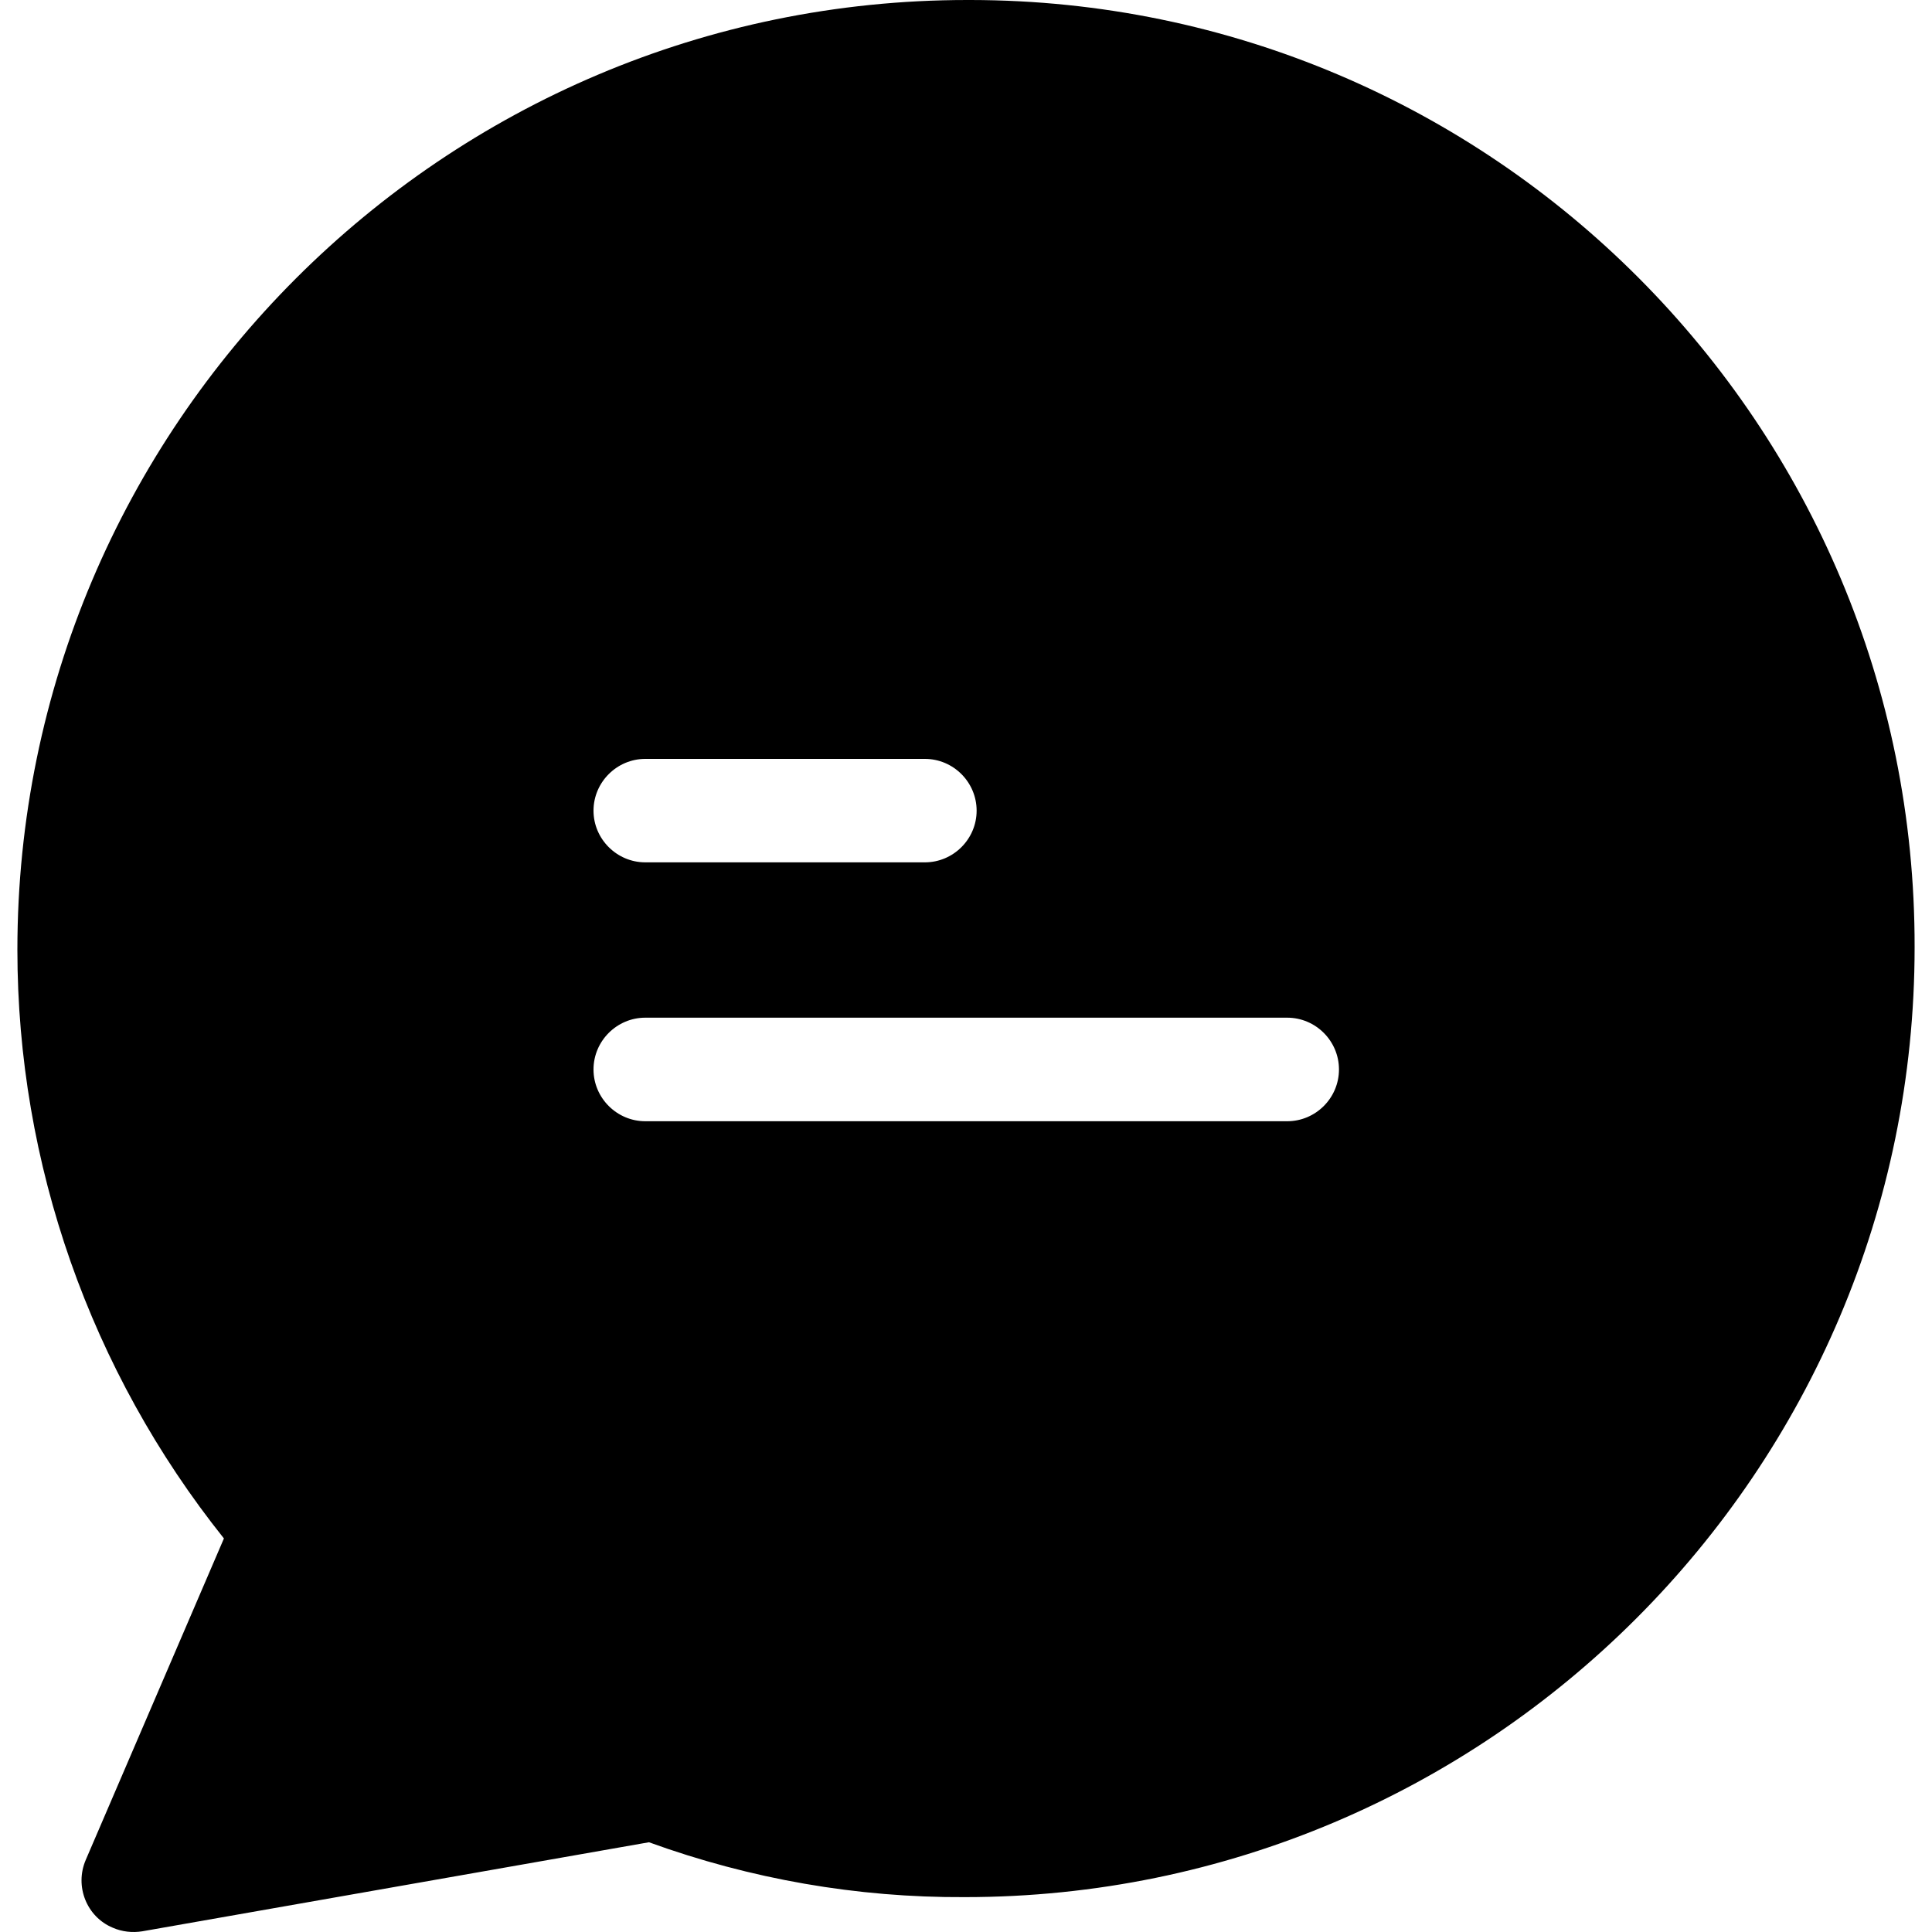 <svg width="1em" height="1em" viewBox="0 0 20 20" fill="currentColor" xmlns="http://www.w3.org/2000/svg">
<path d="M10.046 0C10.04 0 10.03 0 10.013 0C4.59 0 0.18 4.41 0.18 9.833C0.18 12.046 0.936 14.195 2.318 15.926L0.888 19.253C0.77 19.527 0.898 19.843 1.166 19.955C1.263 19.998 1.37 20.009 1.472 19.993L6.718 19.071C7.768 19.452 8.872 19.645 9.987 19.639C15.409 19.639 19.82 15.229 19.82 9.806C19.83 4.399 15.452 0.005 10.046 0ZM6.68 7.856H9.574C9.869 7.856 10.11 8.097 10.11 8.392C10.11 8.686 9.869 8.927 9.574 8.927H6.68C6.386 8.927 6.144 8.686 6.144 8.392C6.144 8.097 6.386 7.856 6.68 7.856ZM13.325 11.607H6.68C6.386 11.607 6.144 11.366 6.144 11.071C6.144 10.776 6.386 10.535 6.68 10.535H13.325C13.62 10.535 13.861 10.776 13.861 11.071C13.861 11.366 13.62 11.607 13.325 11.607Z" fill="currentColor"/>
</svg>
